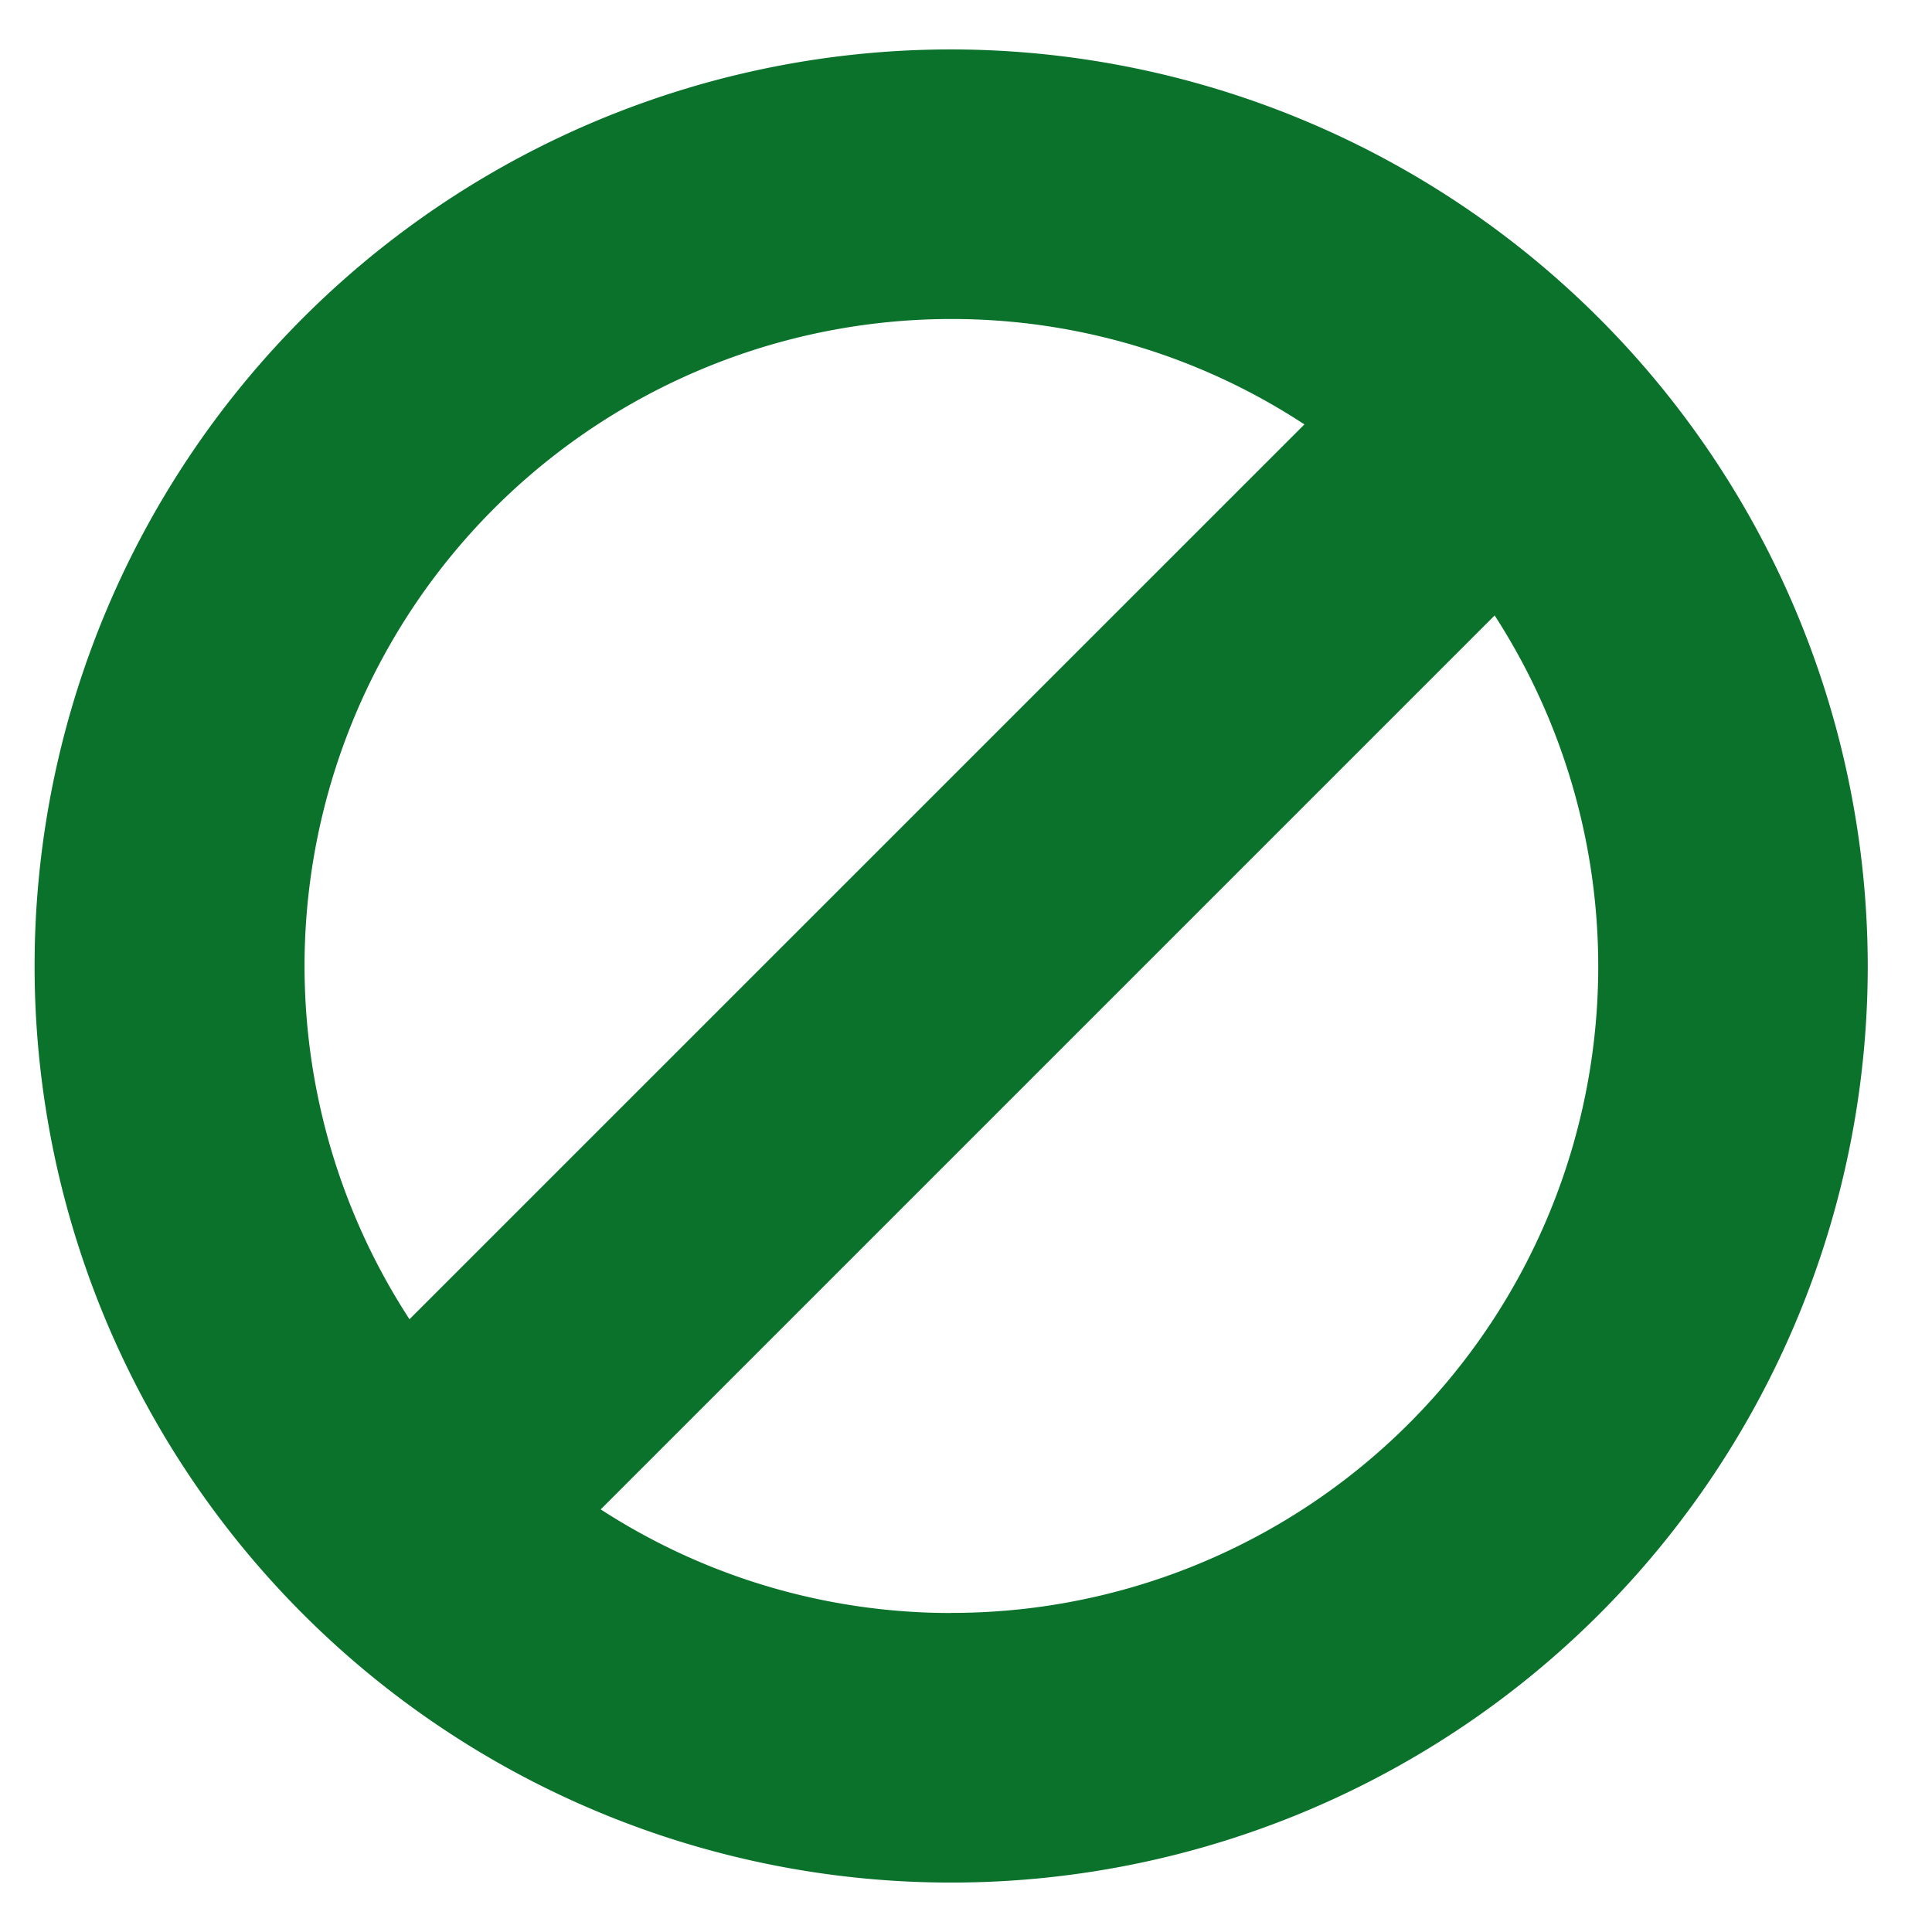 <svg id="Layer_1" data-name="Layer 1" xmlns="http://www.w3.org/2000/svg" viewBox="0 0 215 215"><defs><style>.cls-1{fill:#0a722b;}</style></defs><title>secondary icons for relig freedom</title><path class="cls-1" d="M105.85,5.5a102,102,0,1,0,102,102A102.11,102.11,0,0,0,105.85,5.5Zm0,30a71.49,71.49,0,0,1,39.31,11.73L45.57,146.81A72,72,0,0,1,105.85,35.5Zm0,144a71.58,71.58,0,0,1-39-11.53l99.48-99.48a71.94,71.94,0,0,1-60.47,111Z"/></svg>
